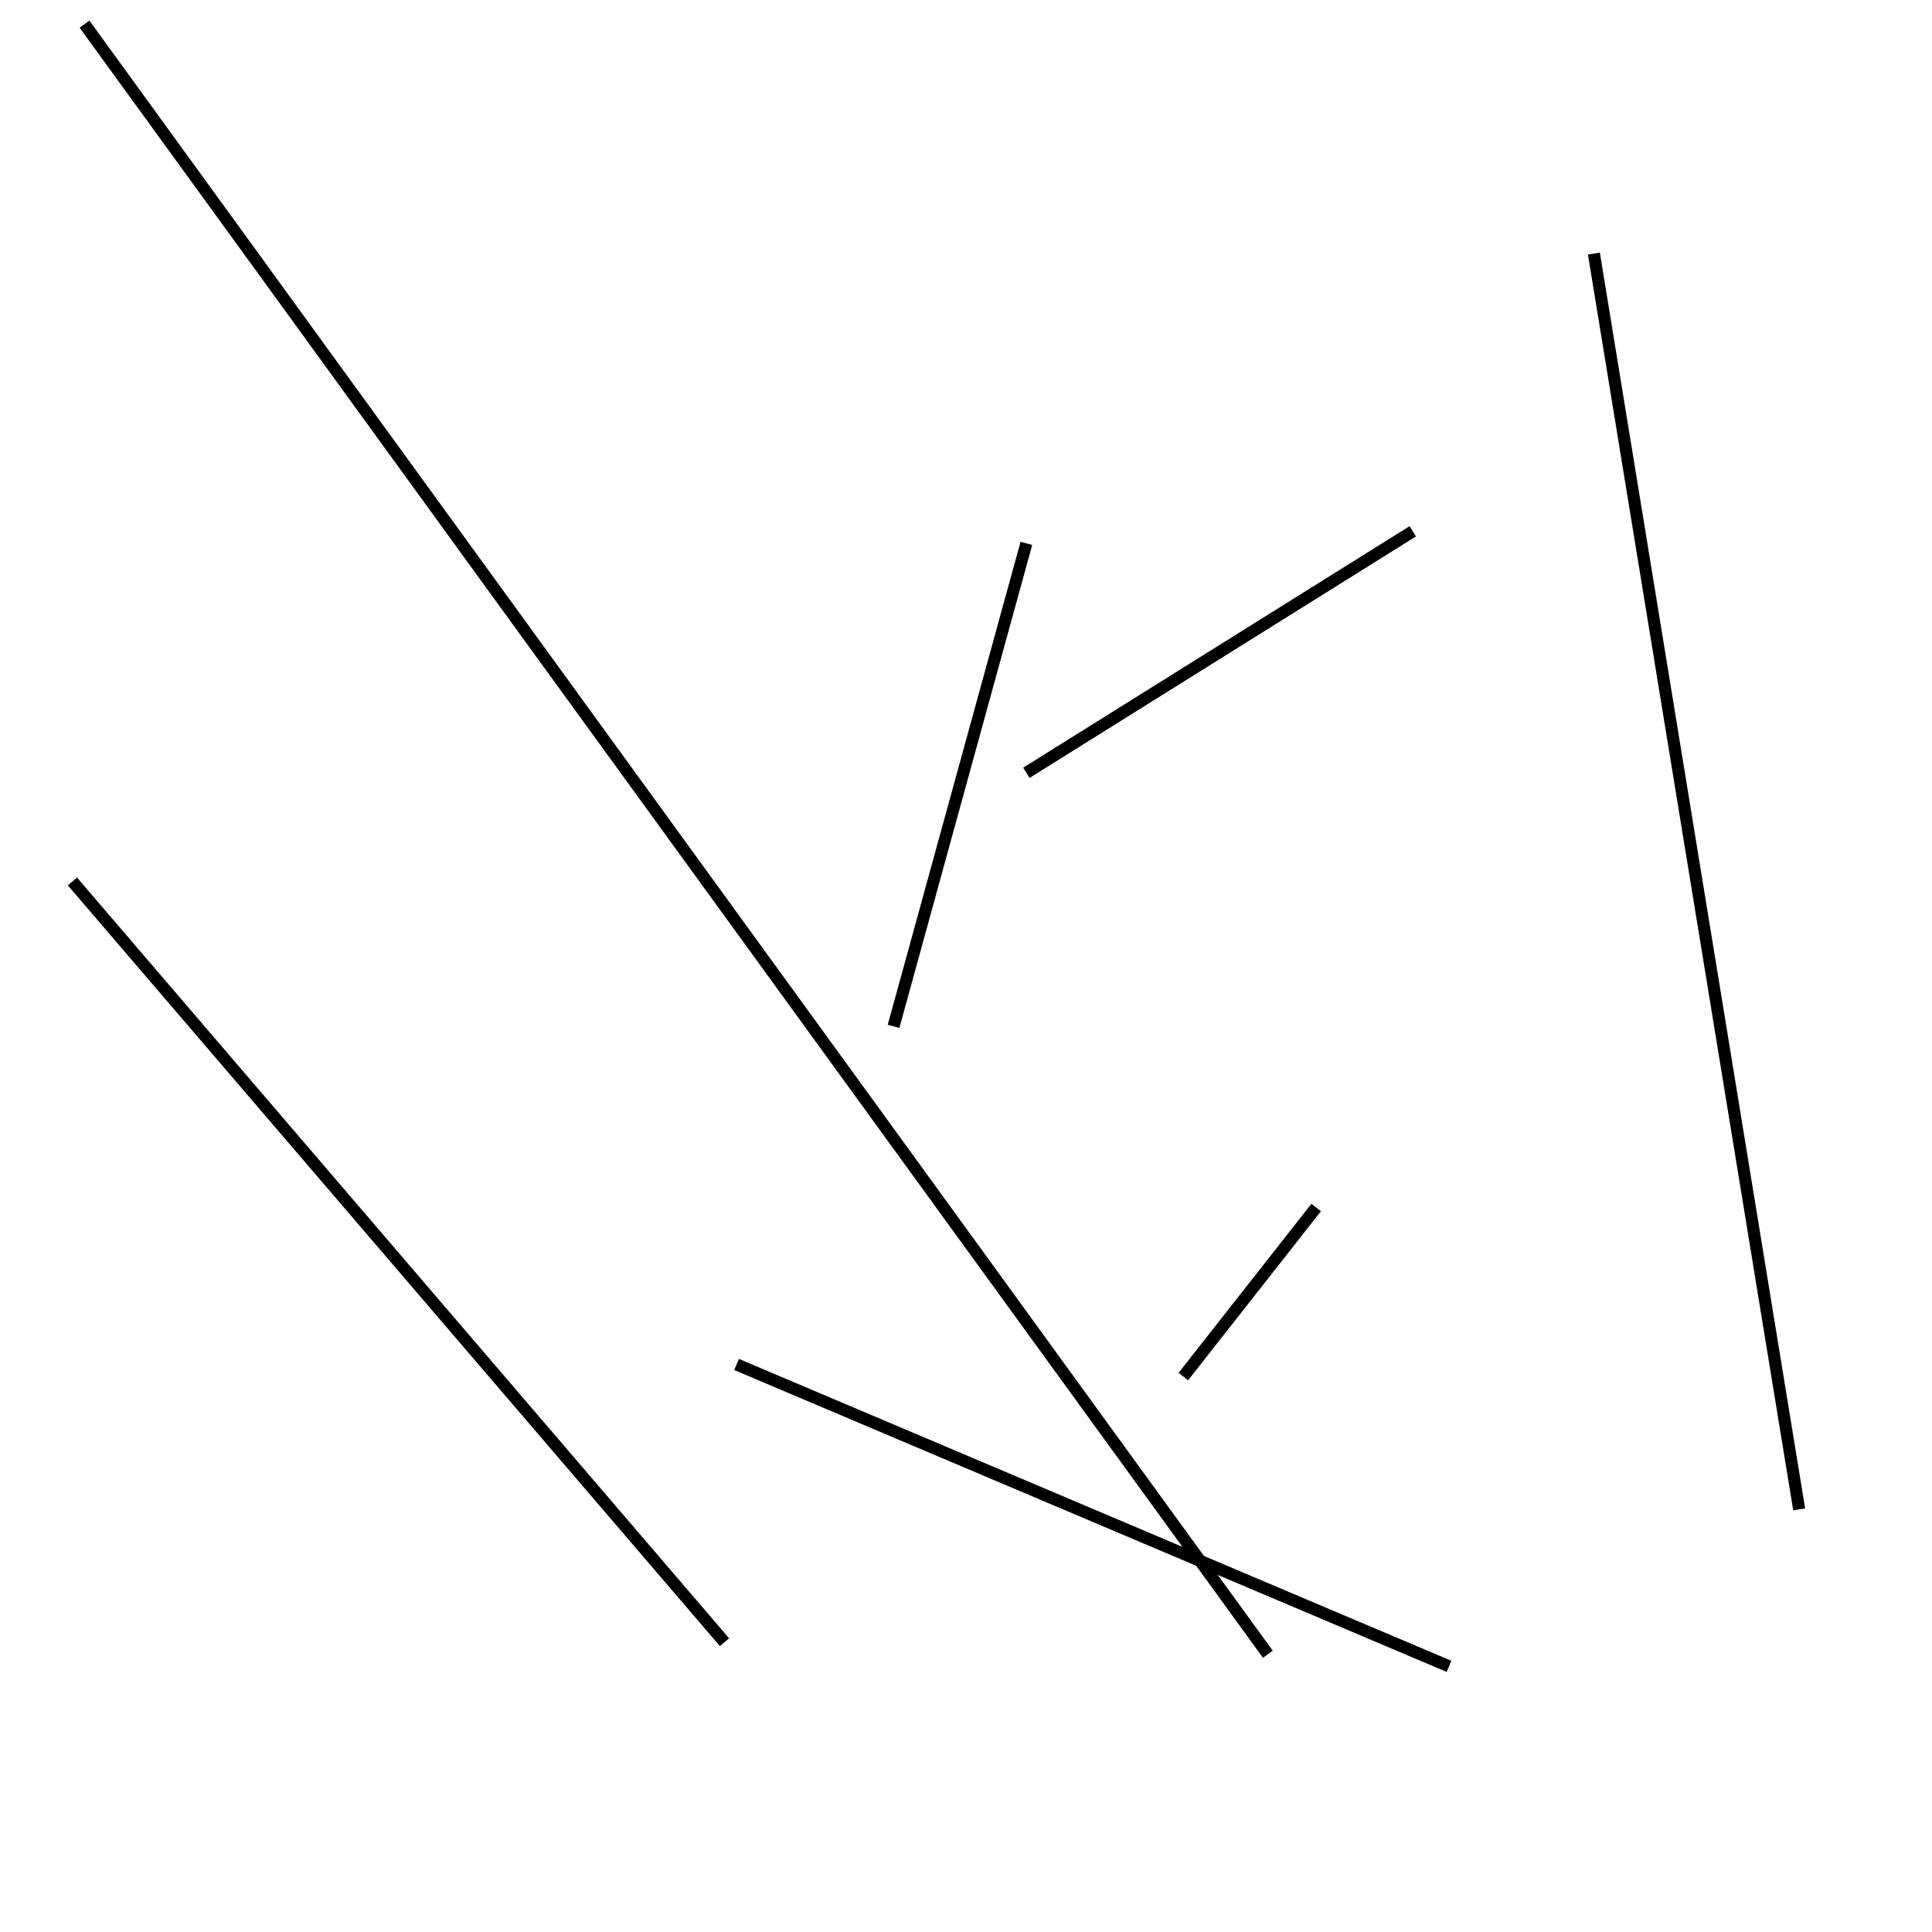 <?xml version="1.0" encoding="utf-8" ?>
<svg baseProfile="full" height="160" version="1.1" width="160" xmlns="http://www.w3.org/2000/svg" xmlns:ev="http://www.w3.org/2001/xml-events" xmlns:xlink="http://www.w3.org/1999/xlink"><defs /><line stroke="black" stroke-width="1" x1="74" x2="85" y1="85" y2="45" /><line stroke="black" stroke-width="1" x1="98" x2="109" y1="114" y2="100" /><line stroke="black" stroke-width="1" x1="60" x2="6" y1="136" y2="73" /><line stroke="black" stroke-width="1" x1="132" x2="149" y1="21" y2="125" /><line stroke="black" stroke-width="1" x1="117" x2="85" y1="44" y2="64" /><line stroke="black" stroke-width="1" x1="61" x2="120" y1="113" y2="138" /><line stroke="black" stroke-width="1" x1="105" x2="7" y1="137" y2="2" /></svg>